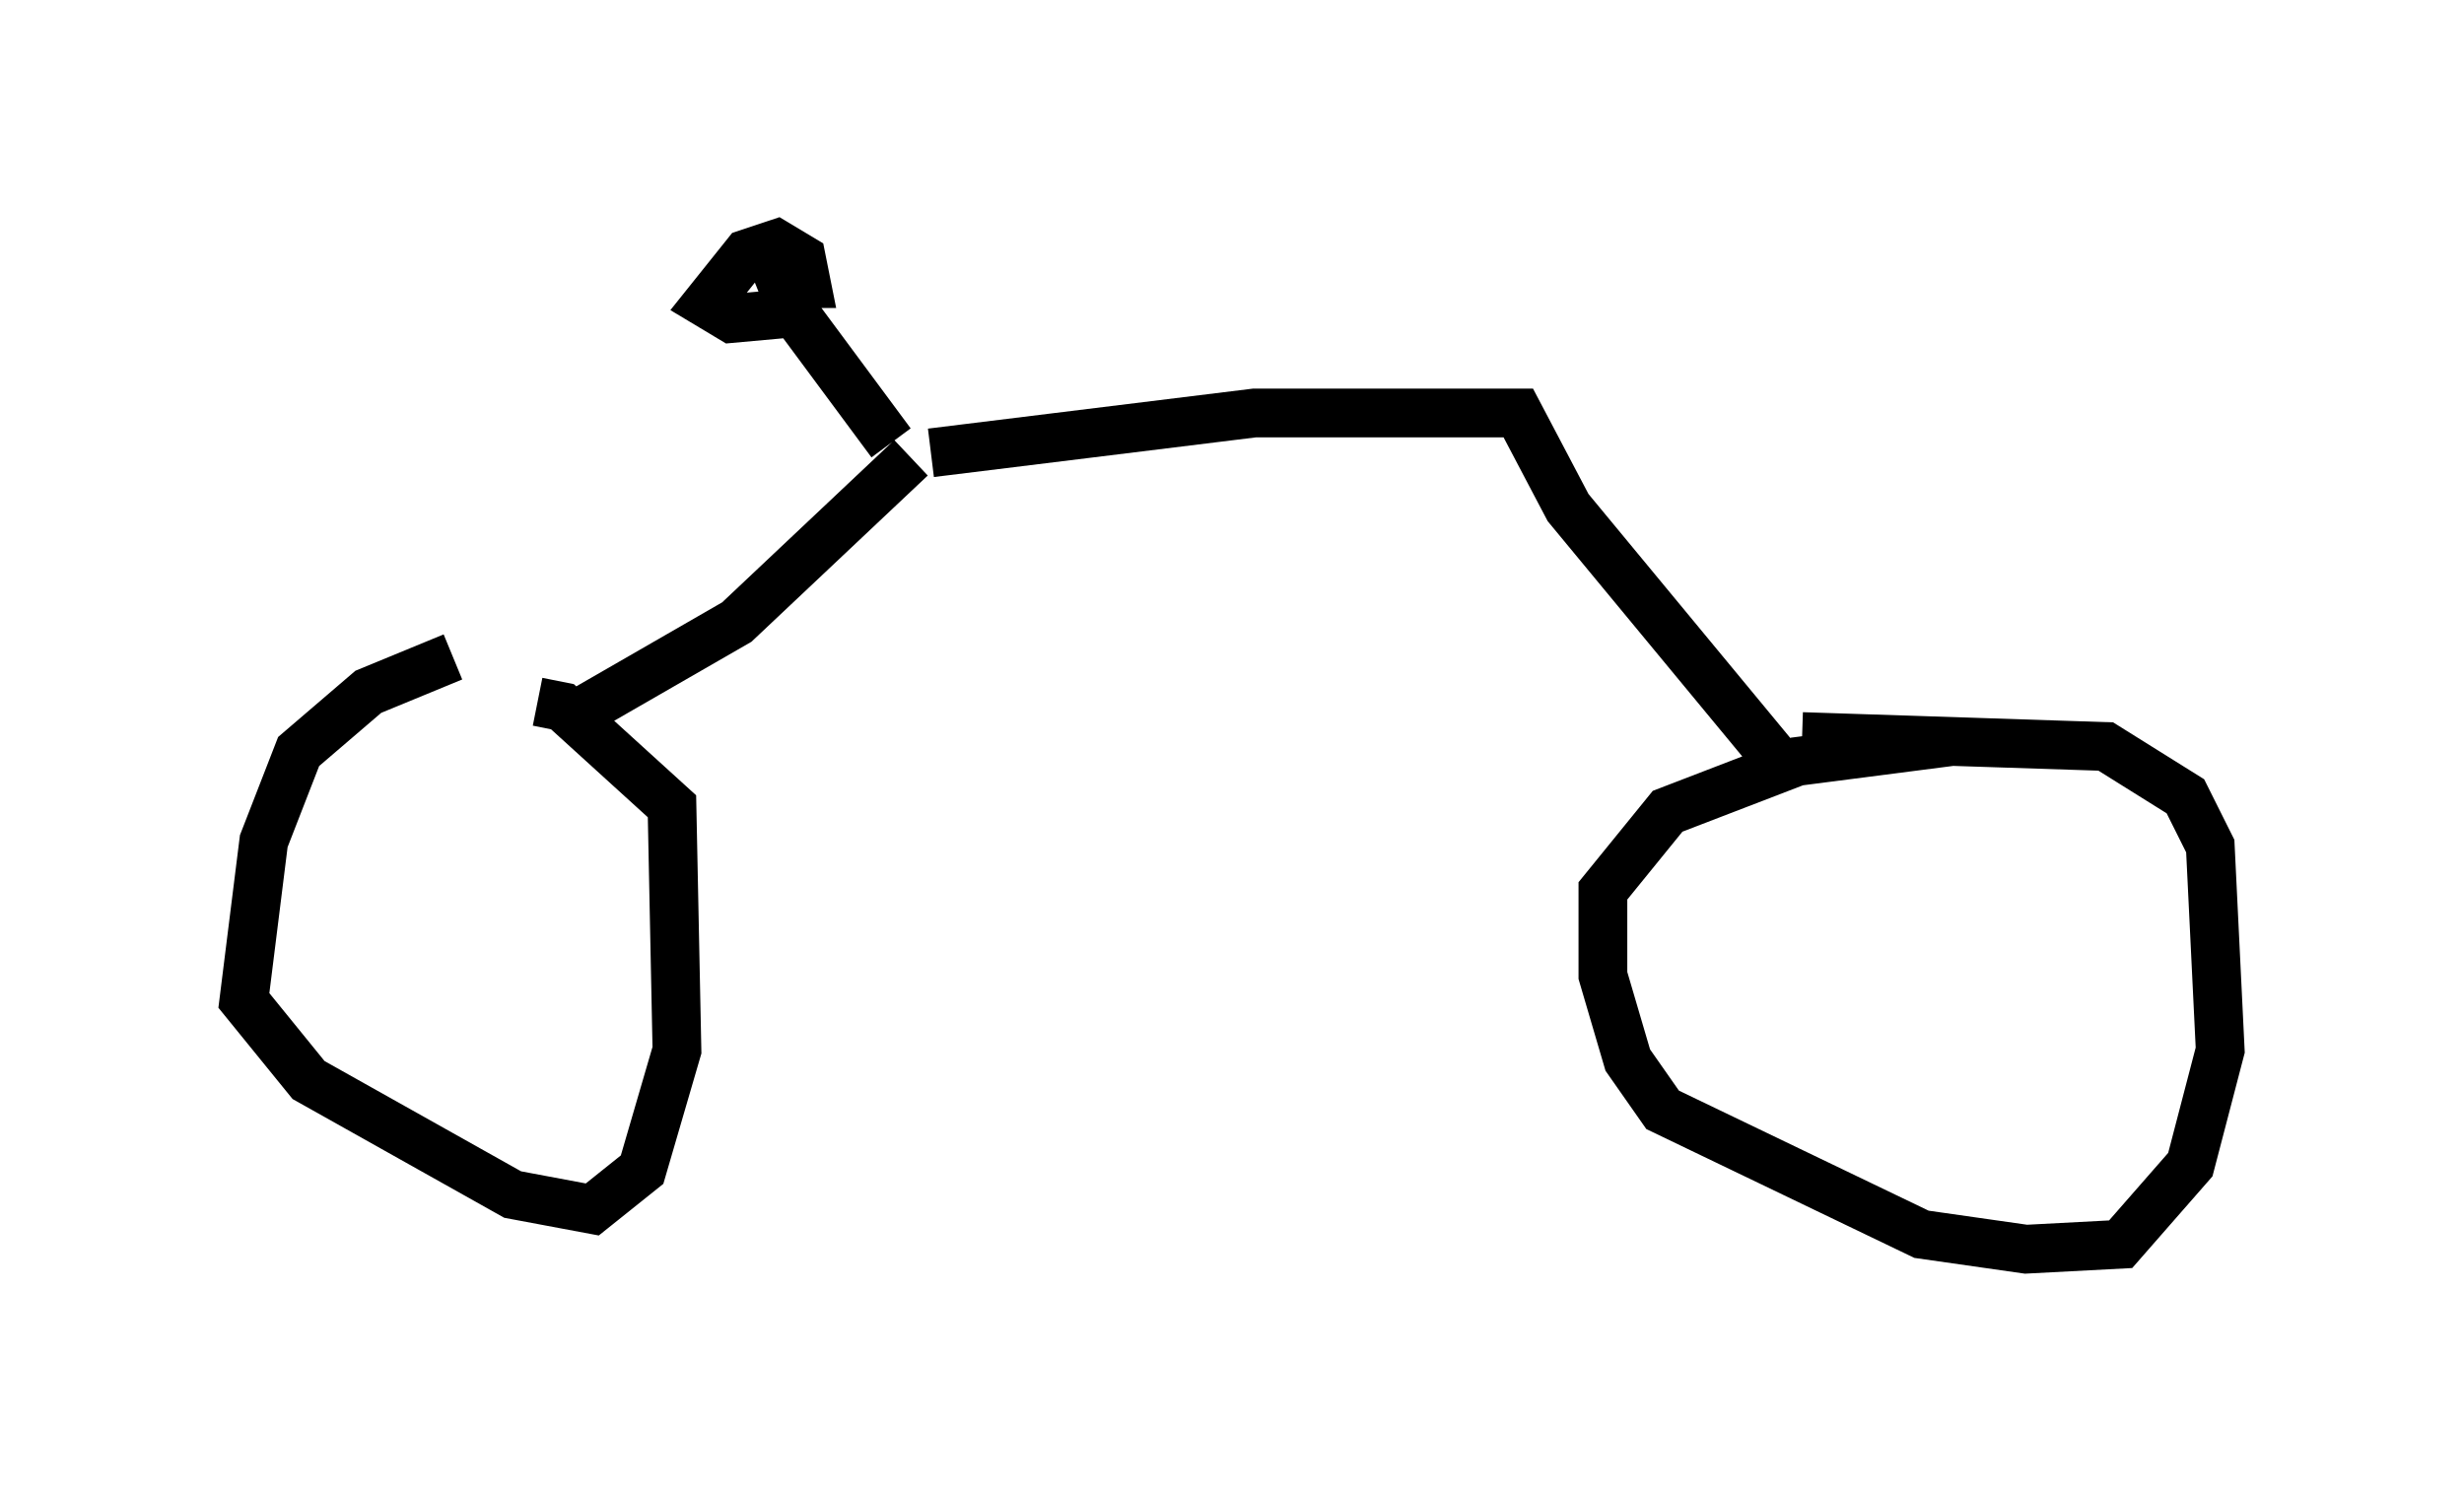 <?xml version="1.0" encoding="utf-8" ?>
<svg baseProfile="full" height="30.621" version="1.1" width="50.528" xmlns="http://www.w3.org/2000/svg" xmlns:ev="http://www.w3.org/2001/xml-events" xmlns:xlink="http://www.w3.org/1999/xlink"><defs /><rect fill="white" height="30.621" width="50.528" x="0" y="0" /><path d="M11.84, 13.065 m-2.552, 0.408 l-1.735, 0.715 -1.429, 1.225 l-0.715, 1.838 -0.408, 3.267 l1.327, 1.633 4.185, 2.348 l1.633, 0.306 1.021, -0.817 l0.715, -2.45 -0.102, -5.002 l-2.246, -2.042 -0.51, -0.102 m28.992, 0.817 l-3.165, 0.408 -2.654, 1.021 l-1.327, 1.633 0.0, 1.735 l0.51, 1.735 0.715, 1.021 l5.308, 2.552 2.144, 0.306 l1.94, -0.102 1.429, -1.633 l0.613, -2.348 -0.204, -4.185 l-0.51, -1.021 -1.633, -1.021 l-6.227, -0.204 m-25.215, -0.408 l3.369, -1.94 3.573, -3.369 m0.408, -0.102 l6.635, -0.817 5.41, 0.0 l1.021, 1.94 4.39, 5.308 m-18.273, -6.635 l-2.042, -2.756 -0.204, -0.51 l0.51, 0.0 -0.102, -0.51 l-0.51, -0.306 -0.613, 0.204 l-0.817, 1.021 0.51, 0.306 l1.123, -0.102 0.102, -0.613 l-0.51, -0.102 0.51, 0.204 l-0.102, -0.613 " fill="none" stroke="black" stroke-width="1" /></svg>